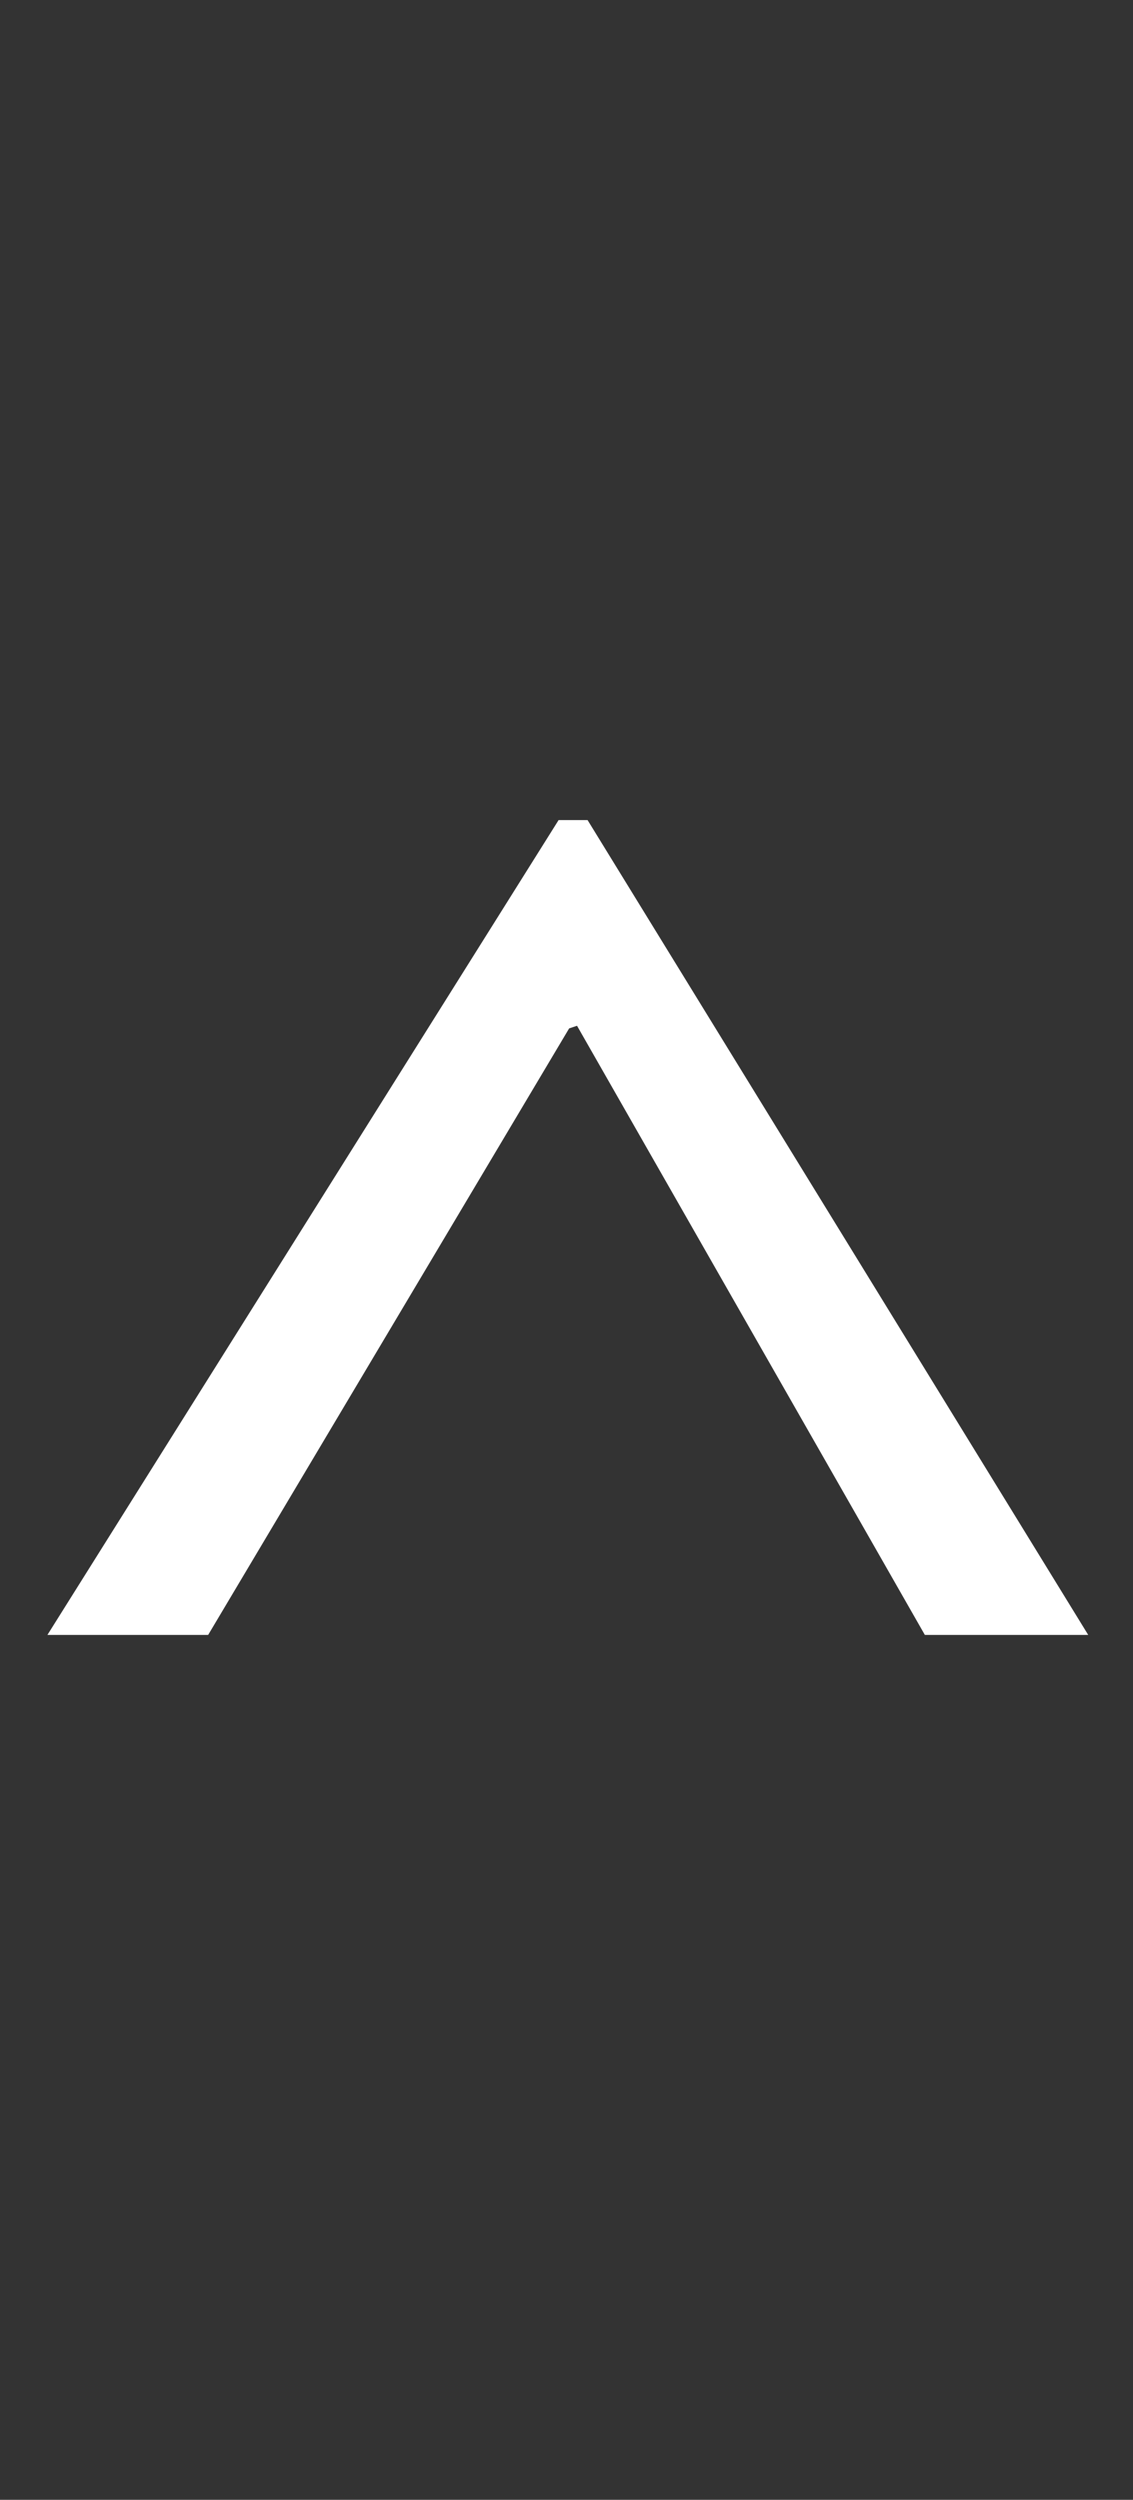 <?xml version="1.0" encoding="utf-8"?>
<!-- Generator: Adobe Illustrator 21.1.0, SVG Export Plug-In . SVG Version: 6.00 Build 0)  -->
<svg version="1.1" id="Layer_1" xmlns="http://www.w3.org/2000/svg" xmlns:xlink="http://www.w3.org/1999/xlink" x="0px" y="0px"
	 viewBox="0 0 43 94.8" style="enable-background:new 0 0 43 94.8;" xml:space="preserve">
<rect x="0" y="0" width="43" height="94.8" fill="#333333" stroke="none"/>
<style type="text/css">
	.st0{display:none;fill:#FFFFFF;}
	.st1{fill:#FFFFFF;}
	.st2{display:none;fill:#E3C100;}
</style>
<polygon class="st0" points="41.3,32.5 35.1,32.5 21.9,9.5 21.6,9.5 7.9,32.5 1.8,32.5 21.2,1.6 22.3,1.6 "/>
<polygon class="st1" points="41.3,62 35.1,62 21.9,38.9 21.6,39 7.9,62 1.8,62 21.2,31.1 22.3,31.1 "/>
<polygon class="st2" points="41.3,92.9 35.1,92.9 21.9,69.8 21.6,69.8 7.9,92.9 1.8,92.9 21.2,62 22.3,62 "/>
</svg>
